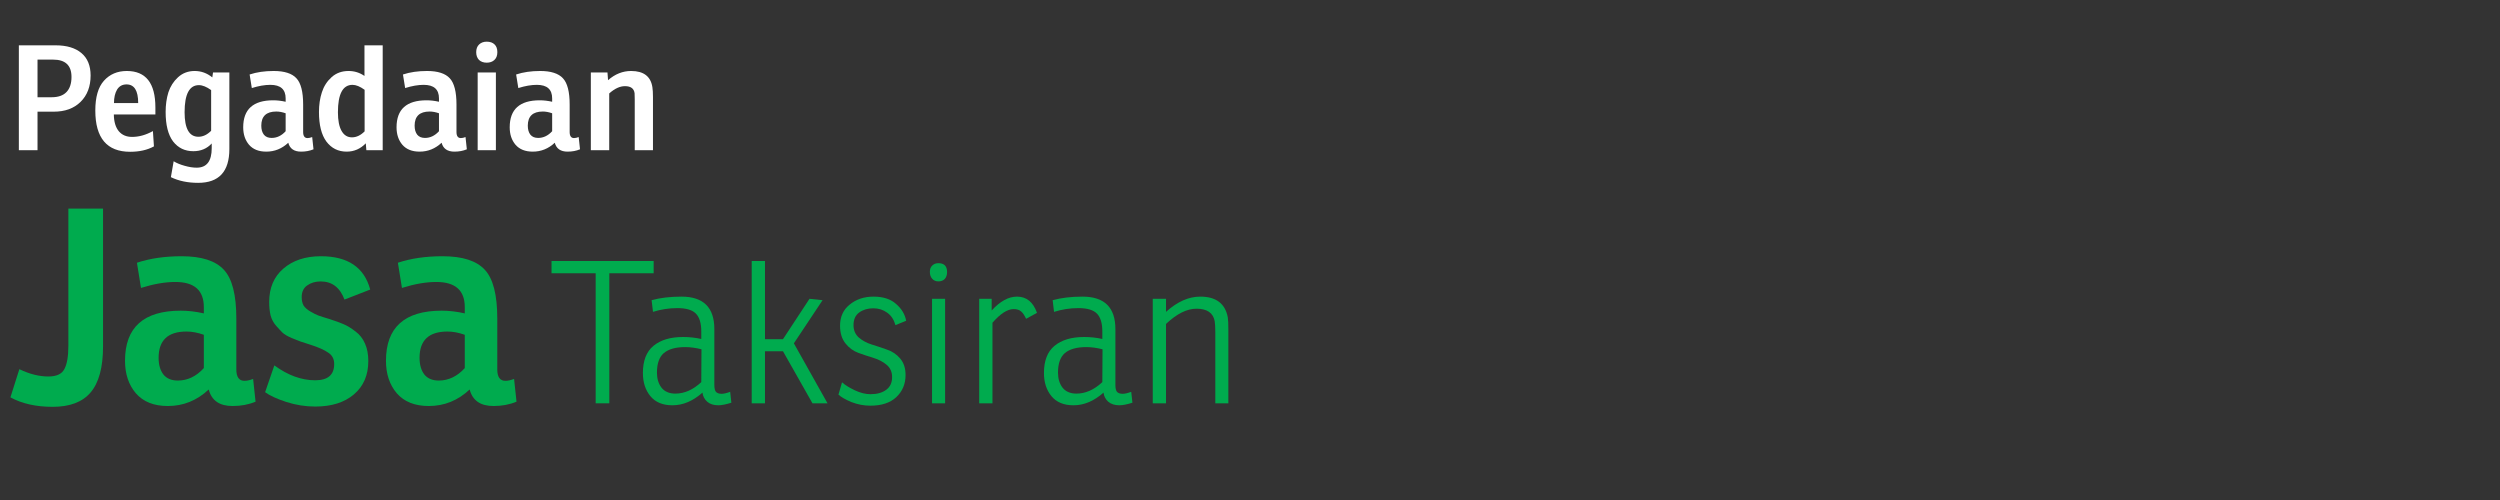 <svg width="240" height="48" viewBox="0 0 240 48" fill="none" xmlns="http://www.w3.org/2000/svg">
<rect x="0" y="0" width="240" height="48" fill="#333333" stroke="none"/>
<path d="M3.602 10.721V14.417H1.81V4.351H5.338C6.402 4.351 7.228 4.598 7.816 5.093C8.404 5.588 8.698 6.306 8.698 7.249C8.698 8.304 8.376 9.148 7.732 9.783C7.097 10.409 6.239 10.721 5.156 10.721H3.602ZM3.602 9.335H4.96C5.585 9.335 6.057 9.172 6.374 8.845C6.701 8.509 6.864 8.024 6.864 7.389C6.864 6.278 6.276 5.723 5.1 5.723H3.602V9.335Z" fill="white"/>
<path d="M14.918 10.987H10.928C10.937 11.687 11.096 12.224 11.404 12.597C11.712 12.961 12.136 13.143 12.678 13.143C13.34 13.143 14.008 12.957 14.68 12.583L14.778 14.053C14.143 14.399 13.382 14.571 12.496 14.571C10.265 14.571 9.15 13.251 9.15 10.609C9.15 9.321 9.425 8.369 9.976 7.753C10.536 7.128 11.268 6.815 12.174 6.815C14.003 6.815 14.918 7.982 14.918 10.315V10.987ZM13.266 9.895C13.266 8.7 12.892 8.103 12.146 8.103C11.744 8.103 11.441 8.271 11.236 8.607C11.04 8.943 10.942 9.372 10.942 9.895H13.266Z" fill="white"/>
<path d="M20.381 7.431L20.451 6.955H22.019V14.305C22.019 16.471 21.021 17.553 19.023 17.553C18.025 17.553 17.152 17.371 16.405 17.007L16.671 15.481C16.961 15.659 17.311 15.803 17.721 15.915C18.141 16.037 18.529 16.097 18.883 16.097C19.845 16.097 20.325 15.472 20.325 14.221V13.773C19.868 14.268 19.28 14.515 18.561 14.515C17.749 14.515 17.101 14.203 16.615 13.577C16.139 12.943 15.901 12 15.901 10.749C15.901 10.059 15.99 9.428 16.167 8.859C16.354 8.29 16.662 7.809 17.091 7.417C17.53 7.016 18.062 6.815 18.687 6.815C19.313 6.815 19.877 7.02 20.381 7.431ZM20.269 12.555V8.649C19.831 8.332 19.439 8.173 19.093 8.173C18.179 8.173 17.721 9.041 17.721 10.777C17.721 12.345 18.165 13.129 19.051 13.129C19.481 13.129 19.887 12.938 20.269 12.555Z" fill="white"/>
<path d="M24.174 8.453L23.964 7.151C24.636 6.927 25.406 6.815 26.274 6.815C27.301 6.815 28.029 7.048 28.458 7.515C28.887 7.972 29.102 8.812 29.102 10.035V12.667C29.102 13.059 29.242 13.255 29.522 13.255C29.653 13.255 29.802 13.223 29.97 13.157L30.096 14.333C29.741 14.482 29.345 14.557 28.906 14.557C28.234 14.557 27.823 14.273 27.674 13.703C27.067 14.273 26.363 14.557 25.56 14.557C24.841 14.557 24.291 14.338 23.908 13.899C23.535 13.46 23.348 12.9 23.348 12.219C23.348 10.492 24.309 9.629 26.232 9.629C26.615 9.629 27.011 9.676 27.422 9.769V9.447C27.422 8.579 26.932 8.145 25.952 8.145C25.42 8.145 24.827 8.248 24.174 8.453ZM27.422 12.597V10.875C27.105 10.763 26.806 10.707 26.526 10.707C25.565 10.707 25.084 11.16 25.084 12.065C25.084 12.429 25.168 12.719 25.336 12.933C25.504 13.139 25.751 13.241 26.078 13.241C26.582 13.241 27.03 13.027 27.422 12.597Z" fill="white"/>
<path d="M34.989 7.291V4.351H36.739V14.417H35.171L35.115 13.759C34.602 14.291 33.991 14.557 33.281 14.557C32.469 14.557 31.821 14.235 31.335 13.591C30.859 12.947 30.621 12 30.621 10.749C30.621 10.059 30.715 9.428 30.901 8.859C31.088 8.28 31.401 7.795 31.839 7.403C32.278 7.011 32.819 6.815 33.463 6.815C34.023 6.815 34.532 6.974 34.989 7.291ZM35.003 12.611V8.621C34.565 8.304 34.177 8.145 33.841 8.145C32.908 8.145 32.441 9.022 32.441 10.777C32.441 11.561 32.558 12.159 32.791 12.569C33.025 12.98 33.356 13.185 33.785 13.185C34.215 13.185 34.621 12.994 35.003 12.611Z" fill="white"/>
<path d="M38.894 8.453L38.684 7.151C39.356 6.927 40.126 6.815 40.994 6.815C42.021 6.815 42.749 7.048 43.178 7.515C43.607 7.972 43.822 8.812 43.822 10.035V12.667C43.822 13.059 43.962 13.255 44.242 13.255C44.373 13.255 44.522 13.223 44.69 13.157L44.816 14.333C44.461 14.482 44.065 14.557 43.626 14.557C42.954 14.557 42.543 14.273 42.394 13.703C41.787 14.273 41.083 14.557 40.28 14.557C39.561 14.557 39.011 14.338 38.628 13.899C38.255 13.46 38.068 12.9 38.068 12.219C38.068 10.492 39.029 9.629 40.952 9.629C41.335 9.629 41.731 9.676 42.142 9.769V9.447C42.142 8.579 41.652 8.145 40.672 8.145C40.14 8.145 39.547 8.248 38.894 8.453ZM42.142 12.597V10.875C41.825 10.763 41.526 10.707 41.246 10.707C40.285 10.707 39.804 11.16 39.804 12.065C39.804 12.429 39.888 12.719 40.056 12.933C40.224 13.139 40.471 13.241 40.798 13.241C41.302 13.241 41.75 13.027 42.142 12.597Z" fill="white"/>
<path d="M45.856 6.955H47.606V14.417H45.856V6.955ZM45.716 5.009C45.716 4.692 45.809 4.444 45.996 4.267C46.183 4.09 46.425 4.001 46.724 4.001C47.051 4.001 47.303 4.09 47.48 4.267C47.657 4.435 47.746 4.682 47.746 5.009C47.746 5.336 47.648 5.588 47.452 5.765C47.266 5.933 47.023 6.017 46.724 6.017C46.416 6.017 46.169 5.928 45.982 5.751C45.805 5.564 45.716 5.317 45.716 5.009Z" fill="white"/>
<path d="M49.758 8.453L49.548 7.151C50.221 6.927 50.99 6.815 51.858 6.815C52.885 6.815 53.613 7.048 54.042 7.515C54.472 7.972 54.687 8.812 54.687 10.035V12.667C54.687 13.059 54.827 13.255 55.106 13.255C55.237 13.255 55.386 13.223 55.554 13.157L55.681 14.333C55.326 14.482 54.929 14.557 54.49 14.557C53.819 14.557 53.408 14.273 53.258 13.703C52.652 14.273 51.947 14.557 51.145 14.557C50.426 14.557 49.875 14.338 49.492 13.899C49.119 13.46 48.932 12.9 48.932 12.219C48.932 10.492 49.894 9.629 51.816 9.629C52.199 9.629 52.596 9.676 53.007 9.769V9.447C53.007 8.579 52.517 8.145 51.536 8.145C51.005 8.145 50.412 8.248 49.758 8.453ZM53.007 12.597V10.875C52.689 10.763 52.391 10.707 52.111 10.707C51.149 10.707 50.669 11.16 50.669 12.065C50.669 12.429 50.752 12.719 50.92 12.933C51.089 13.139 51.336 13.241 51.663 13.241C52.166 13.241 52.614 13.027 53.007 12.597Z" fill="white"/>
<path d="M58.317 6.955L58.373 7.697C59.045 7.109 59.782 6.815 60.585 6.815C61.789 6.815 62.47 7.333 62.629 8.369C62.666 8.602 62.685 8.915 62.685 9.307V14.417H60.935V9.531C60.935 9.242 60.93 9.05 60.921 8.957C60.865 8.5 60.557 8.271 59.997 8.271C59.511 8.271 59.007 8.504 58.485 8.971V14.417H56.721V6.955H58.317Z" fill="white"/>
<path d="M1 38.145L1.858 35.441C2.829 35.909 3.756 36.143 4.64 36.143C5.42 36.143 5.931 35.909 6.174 35.441C6.434 34.973 6.564 34.219 6.564 33.179V20.023H9.892V33.257C9.892 35.268 9.493 36.741 8.696 37.677C7.916 38.596 6.703 39.055 5.056 39.055C3.461 39.055 2.109 38.752 1 38.145Z" fill="#00AB4E"/>
<path d="M13.536 27.641L13.146 25.223C14.394 24.807 15.824 24.599 17.436 24.599C19.343 24.599 20.695 25.032 21.492 25.899C22.289 26.748 22.688 28.308 22.688 30.579V35.467C22.688 36.195 22.948 36.559 23.468 36.559C23.711 36.559 23.988 36.498 24.3 36.377L24.534 38.561C23.875 38.839 23.139 38.977 22.324 38.977C21.076 38.977 20.313 38.449 20.036 37.391C18.909 38.449 17.601 38.977 16.11 38.977C14.775 38.977 13.753 38.57 13.042 37.755C12.349 36.941 12.002 35.901 12.002 34.635C12.002 31.428 13.787 29.825 17.358 29.825C18.069 29.825 18.805 29.912 19.568 30.085V29.487C19.568 27.875 18.658 27.069 16.838 27.069C15.85 27.069 14.749 27.26 13.536 27.641ZM19.568 35.337V32.139C18.979 31.931 18.424 31.827 17.904 31.827C16.119 31.827 15.226 32.668 15.226 34.349C15.226 35.025 15.382 35.562 15.694 35.961C16.006 36.343 16.465 36.533 17.072 36.533C18.008 36.533 18.84 36.135 19.568 35.337Z" fill="#00AB4E"/>
<path d="M25.452 37.651L26.336 35.077C27.636 36.031 28.944 36.507 30.262 36.507C31.475 36.507 32.082 35.987 32.082 34.947C32.082 34.462 31.891 34.098 31.51 33.855C31.146 33.595 30.582 33.344 29.82 33.101C29.352 32.945 29.031 32.841 28.858 32.789C28.702 32.737 28.416 32.624 28 32.451C27.601 32.278 27.306 32.105 27.116 31.931C26.942 31.758 26.734 31.532 26.492 31.255C26.249 30.978 26.076 30.648 25.972 30.267C25.885 29.886 25.842 29.461 25.842 28.993C25.842 27.641 26.292 26.575 27.194 25.795C28.112 24.998 29.317 24.599 30.808 24.599C33.39 24.599 34.968 25.665 35.54 27.797L33.07 28.759C32.636 27.598 31.874 27.017 30.782 27.017C30.279 27.017 29.846 27.147 29.482 27.407C29.135 27.65 28.962 28.023 28.962 28.525C28.962 28.837 29.022 29.106 29.144 29.331C29.282 29.539 29.499 29.73 29.794 29.903C30.088 30.076 30.348 30.206 30.574 30.293C30.816 30.38 31.172 30.492 31.64 30.631C32.177 30.805 32.628 30.969 32.992 31.125C33.356 31.281 33.737 31.515 34.136 31.827C34.534 32.122 34.838 32.512 35.046 32.997C35.254 33.465 35.358 34.02 35.358 34.661C35.358 36.013 34.898 37.079 33.98 37.859C33.061 38.639 31.822 39.029 30.262 39.029C29.326 39.029 28.398 38.882 27.48 38.587C26.578 38.292 25.902 37.98 25.452 37.651Z" fill="#00AB4E"/>
<path d="M38.587 27.641L38.197 25.223C39.445 24.807 40.875 24.599 42.487 24.599C44.394 24.599 45.745 25.032 46.543 25.899C47.34 26.748 47.739 28.308 47.739 30.579V35.467C47.739 36.195 47.999 36.559 48.519 36.559C48.761 36.559 49.039 36.498 49.351 36.377L49.585 38.561C48.926 38.839 48.19 38.977 47.375 38.977C46.127 38.977 45.364 38.449 45.087 37.391C43.96 38.449 42.651 38.977 41.161 38.977C39.826 38.977 38.803 38.57 38.093 37.755C37.4 36.941 37.053 35.901 37.053 34.635C37.053 31.428 38.838 29.825 42.409 29.825C43.12 29.825 43.856 29.912 44.619 30.085V29.487C44.619 27.875 43.709 27.069 41.889 27.069C40.901 27.069 39.8 27.26 38.587 27.641ZM44.619 35.337V32.139C44.029 31.931 43.475 31.827 42.955 31.827C41.169 31.827 40.277 32.668 40.277 34.349C40.277 35.025 40.433 35.562 40.745 35.961C41.057 36.343 41.516 36.533 42.123 36.533C43.059 36.533 43.891 36.135 44.619 35.337Z" fill="#00AB4E"/>
<path d="M52.947 26.234V25.056H62.751V26.234H58.495V38.717H57.184V26.234H52.947Z" fill="#00AB4E"/>
<path d="M62.687 29.939L62.554 28.818C63.377 28.59 64.334 28.476 65.423 28.476C67.526 28.476 68.577 29.515 68.577 31.592V36.969C68.577 37.273 68.628 37.489 68.729 37.615C68.843 37.742 69.027 37.805 69.28 37.805C69.483 37.805 69.755 37.742 70.097 37.615L70.211 38.66C69.692 38.825 69.274 38.907 68.957 38.907C68.514 38.907 68.159 38.793 67.893 38.565C67.627 38.325 67.475 38.033 67.437 37.691C66.525 38.502 65.562 38.907 64.549 38.907C63.624 38.907 62.922 38.616 62.44 38.033C61.959 37.45 61.718 36.709 61.718 35.81C61.718 34.632 62.054 33.764 62.725 33.207C63.409 32.637 64.359 32.352 65.575 32.352C66.183 32.352 66.766 32.416 67.323 32.542V31.82C67.323 31.035 67.152 30.465 66.81 30.11C66.468 29.756 65.873 29.578 65.024 29.578C64.226 29.578 63.447 29.698 62.687 29.939ZM67.323 36.684L67.342 33.53C66.785 33.391 66.266 33.321 65.784 33.321C64.872 33.321 64.188 33.511 63.732 33.891C63.289 34.271 63.067 34.898 63.067 35.772C63.067 36.355 63.213 36.836 63.504 37.216C63.808 37.596 64.251 37.786 64.834 37.786C65.708 37.786 66.538 37.419 67.323 36.684Z" fill="#00AB4E"/>
<path d="M78.966 28.818L76.211 32.96L79.441 38.717H77.997L75.166 33.72H73.437V38.717H72.164V25.056H73.437V32.561H75.166L77.712 28.685L78.966 28.818Z" fill="#00AB4E"/>
<path d="M80.493 37.881L80.835 36.703C81.114 36.956 81.519 37.21 82.051 37.463C82.583 37.717 83.09 37.843 83.571 37.843C84.192 37.843 84.692 37.704 85.072 37.425C85.452 37.147 85.642 36.741 85.642 36.209C85.642 35.715 85.471 35.322 85.129 35.031C84.787 34.74 84.369 34.518 83.875 34.366C83.381 34.214 82.887 34.05 82.393 33.872C81.912 33.695 81.5 33.391 81.158 32.96C80.816 32.529 80.645 31.966 80.645 31.269C80.645 30.408 80.956 29.73 81.576 29.236C82.197 28.73 82.957 28.476 83.856 28.476C84.781 28.476 85.503 28.71 86.022 29.179C86.554 29.635 86.877 30.174 86.991 30.794L85.965 31.212C85.813 30.68 85.547 30.281 85.167 30.015C84.787 29.736 84.344 29.597 83.837 29.597C83.305 29.597 82.856 29.73 82.488 29.996C82.121 30.262 81.937 30.668 81.937 31.212C81.937 31.706 82.108 32.105 82.45 32.409C82.792 32.7 83.204 32.922 83.685 33.074C84.179 33.226 84.673 33.391 85.167 33.568C85.661 33.733 86.079 34.018 86.421 34.423C86.763 34.828 86.934 35.354 86.934 36C86.934 36.861 86.637 37.571 86.041 38.128C85.459 38.673 84.629 38.945 83.552 38.945C82.944 38.945 82.343 38.831 81.747 38.603C81.165 38.362 80.747 38.122 80.493 37.881Z" fill="#00AB4E"/>
<path d="M89.476 28.685H90.73V38.717H89.476V28.685ZM89.267 26.101C89.267 25.835 89.343 25.633 89.495 25.493C89.647 25.341 89.843 25.265 90.084 25.265C90.641 25.265 90.92 25.55 90.92 26.12C90.92 26.399 90.844 26.62 90.692 26.785C90.54 26.937 90.337 27.013 90.084 27.013C89.843 27.013 89.647 26.931 89.495 26.766C89.343 26.602 89.267 26.38 89.267 26.101Z" fill="#00AB4E"/>
<path d="M97.632 28.476C98.544 28.476 99.184 28.995 99.551 30.034L98.506 30.604C98.354 30.275 98.196 30.041 98.031 29.901C97.866 29.749 97.626 29.673 97.309 29.673C96.714 29.673 96.036 30.11 95.276 30.984V38.717H94.003V28.685H95.2V29.806C96.011 28.919 96.821 28.476 97.632 28.476Z" fill="#00AB4E"/>
<path d="M101.188 29.939L101.055 28.818C101.879 28.59 102.835 28.476 103.924 28.476C106.027 28.476 107.078 29.515 107.078 31.592V36.969C107.078 37.273 107.129 37.489 107.23 37.615C107.344 37.742 107.528 37.805 107.781 37.805C107.984 37.805 108.256 37.742 108.598 37.615L108.712 38.66C108.193 38.825 107.775 38.907 107.458 38.907C107.015 38.907 106.66 38.793 106.394 38.565C106.128 38.325 105.976 38.033 105.938 37.691C105.026 38.502 104.064 38.907 103.05 38.907C102.126 38.907 101.423 38.616 100.941 38.033C100.46 37.45 100.219 36.709 100.219 35.81C100.219 34.632 100.555 33.764 101.226 33.207C101.91 32.637 102.86 32.352 104.076 32.352C104.684 32.352 105.267 32.416 105.824 32.542V31.82C105.824 31.035 105.653 30.465 105.311 30.11C104.969 29.756 104.374 29.578 103.525 29.578C102.727 29.578 101.948 29.698 101.188 29.939ZM105.824 36.684L105.843 33.53C105.286 33.391 104.767 33.321 104.285 33.321C103.373 33.321 102.689 33.511 102.233 33.891C101.79 34.271 101.568 34.898 101.568 35.772C101.568 36.355 101.714 36.836 102.005 37.216C102.309 37.596 102.753 37.786 103.335 37.786C104.209 37.786 105.039 37.419 105.824 36.684Z" fill="#00AB4E"/>
<path d="M115.225 28.476C116.732 28.476 117.613 29.135 117.866 30.452C117.904 30.668 117.923 31.079 117.923 31.687V38.717H116.669V31.858C116.669 31.415 116.65 31.073 116.612 30.832C116.46 30.034 115.877 29.635 114.864 29.635C113.939 29.635 112.964 30.123 111.938 31.098V38.717H110.665V28.685H111.938V29.939C113.015 28.964 114.11 28.476 115.225 28.476Z" fill="#00AB4E"/>
</svg>
